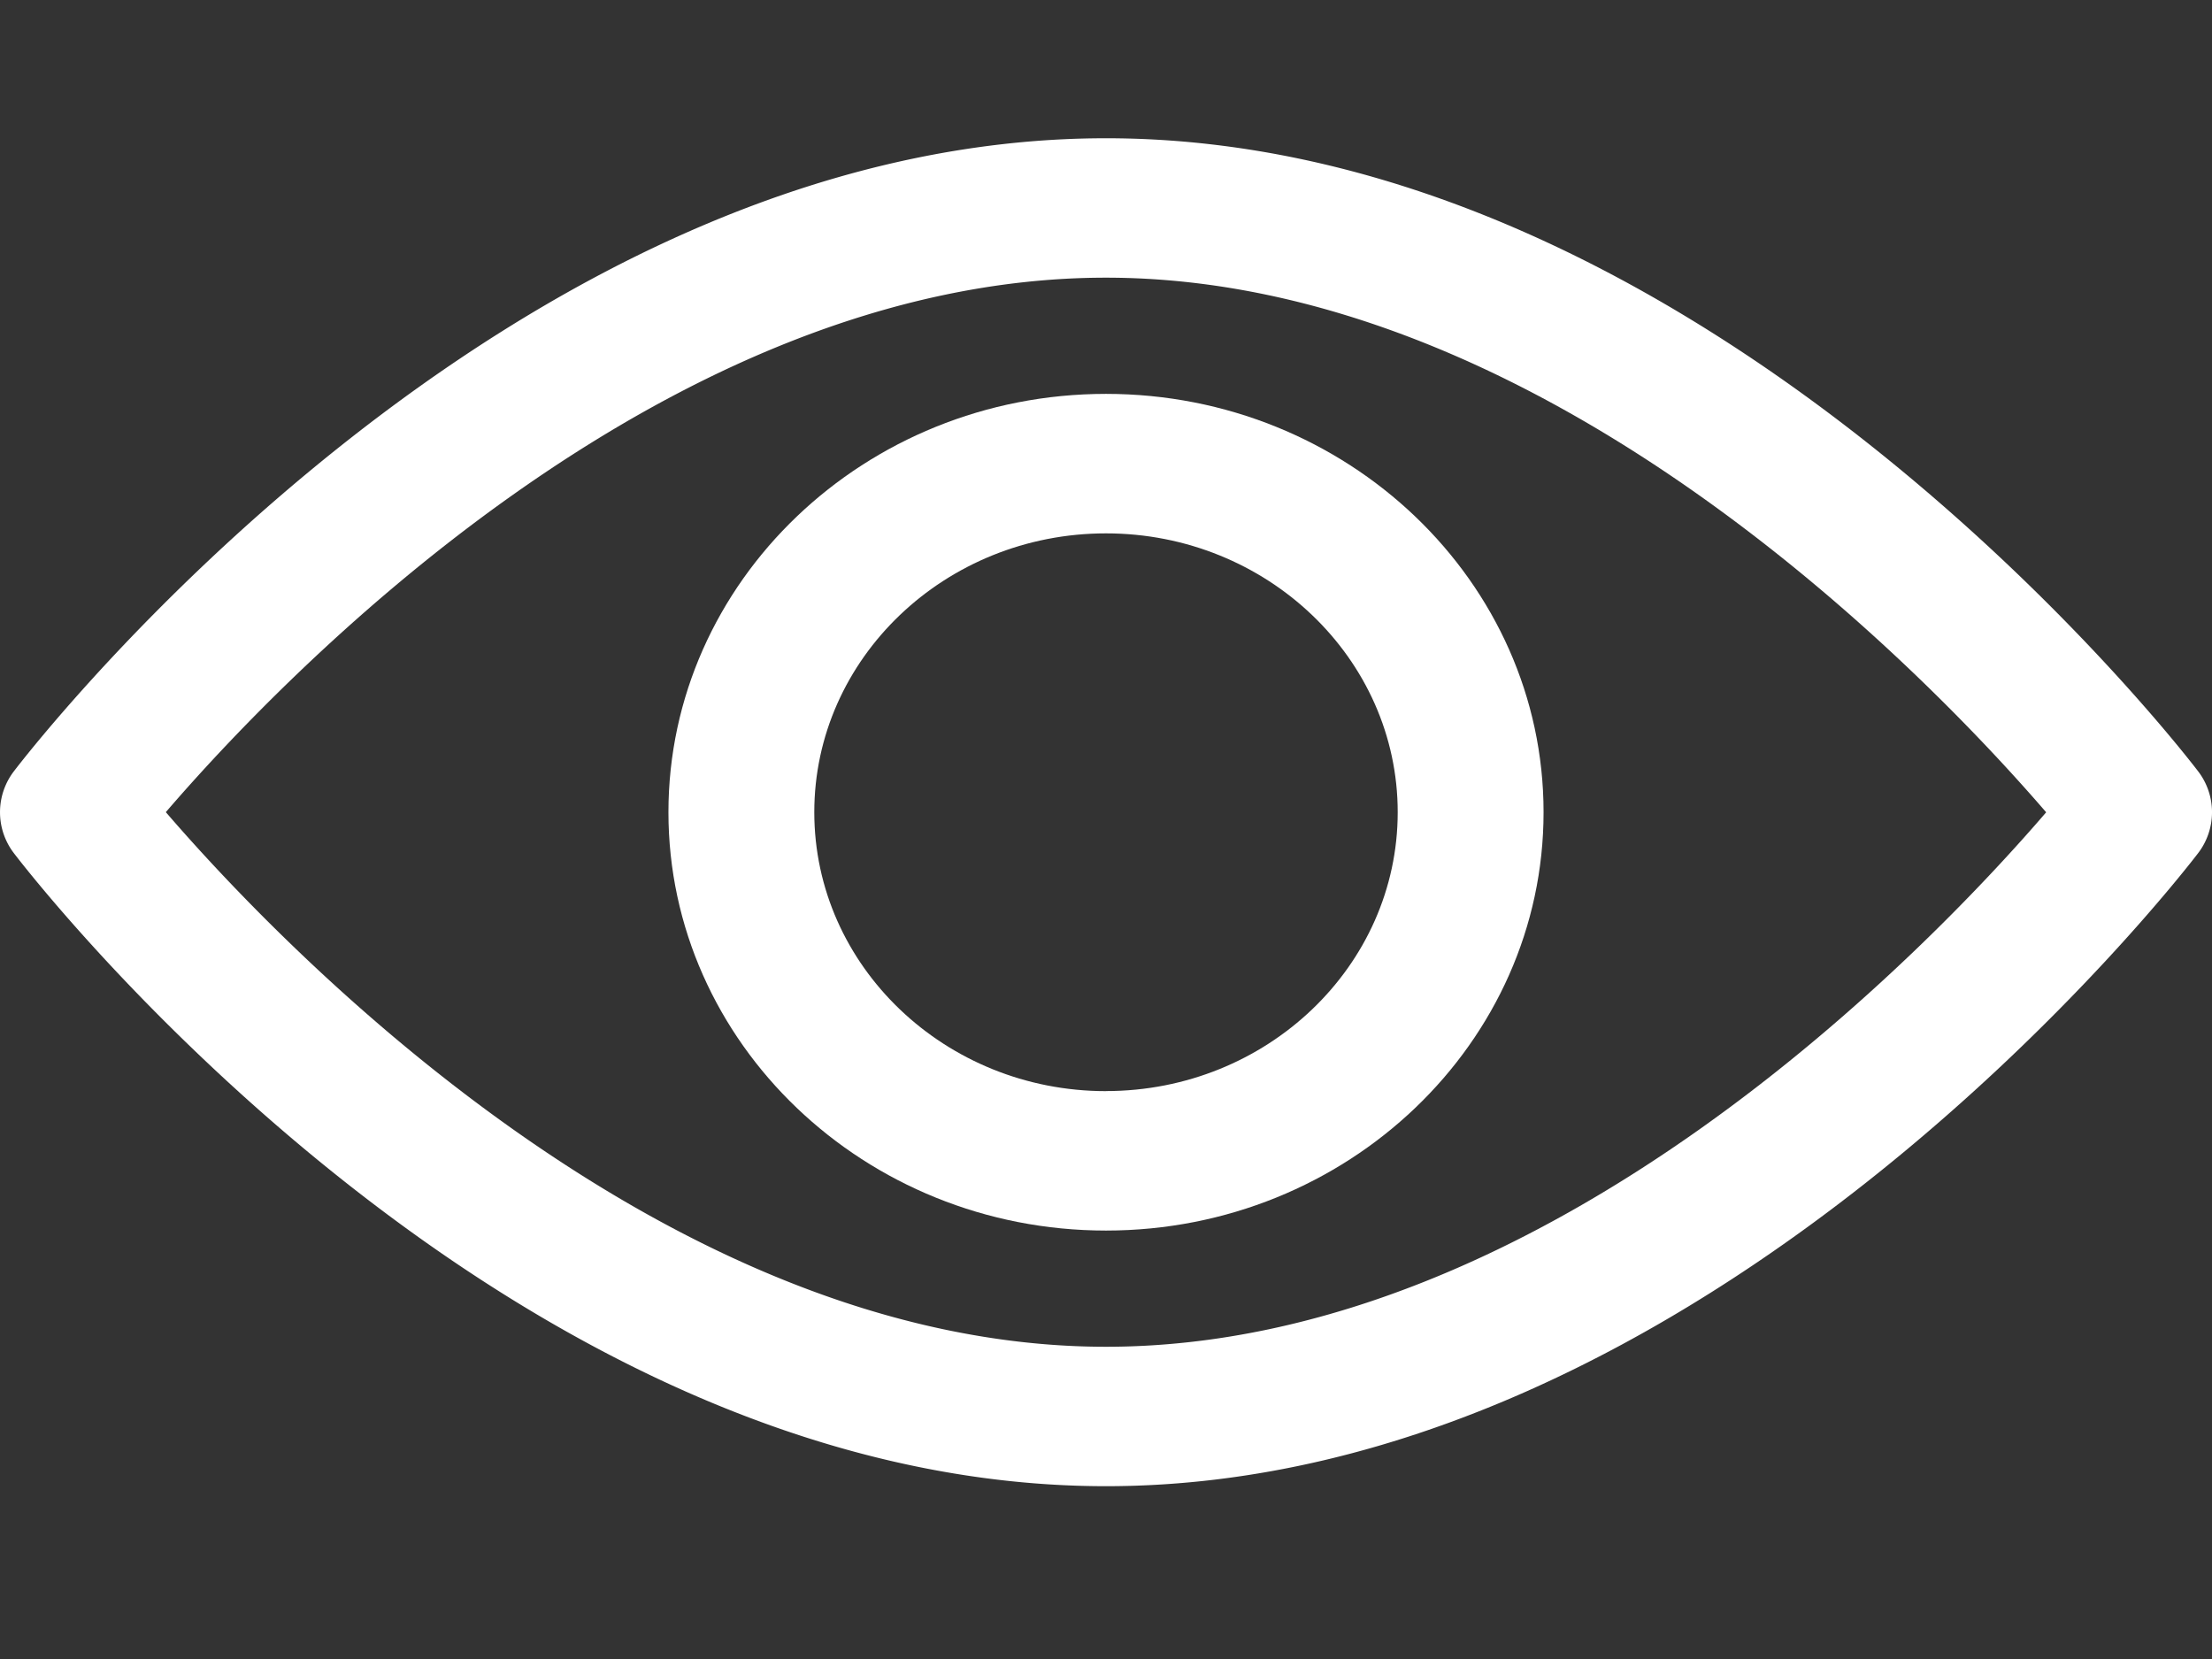 <svg width="32" height="24" fill="none" xmlns="http://www.w3.org/2000/svg"><rect width="100%" height="100%" fill="#333333" stroke="none"/><path d="M31.797 11.155C31.51 10.78 24.699 2 16 2 7.3 2 .489 10.781.203 11.155a.974.974 0 000 1.19C.49 12.72 7.3 21.5 16 21.5s15.51-8.781 15.797-9.155a.973.973 0 000-1.19zM16 19.483c-6.408 0-11.958-5.828-13.601-7.734 1.64-1.907 7.179-7.732 13.6-7.732 6.409 0 11.958 5.827 13.602 7.734-1.64 1.907-7.18 7.732-13.601 7.732z" fill="#fff"/><path d="M16 5.698c-3.49 0-6.33 2.715-6.33 6.052 0 3.337 2.84 6.052 6.33 6.052s6.33-2.715 6.33-6.052c0-3.337-2.84-6.052-6.33-6.052zm0 10.087c-2.327 0-4.22-1.81-4.22-4.035S13.673 7.716 16 7.716s4.22 1.81 4.22 4.034c0 2.225-1.893 4.034-4.22 4.034z" fill="#fff"/></svg>